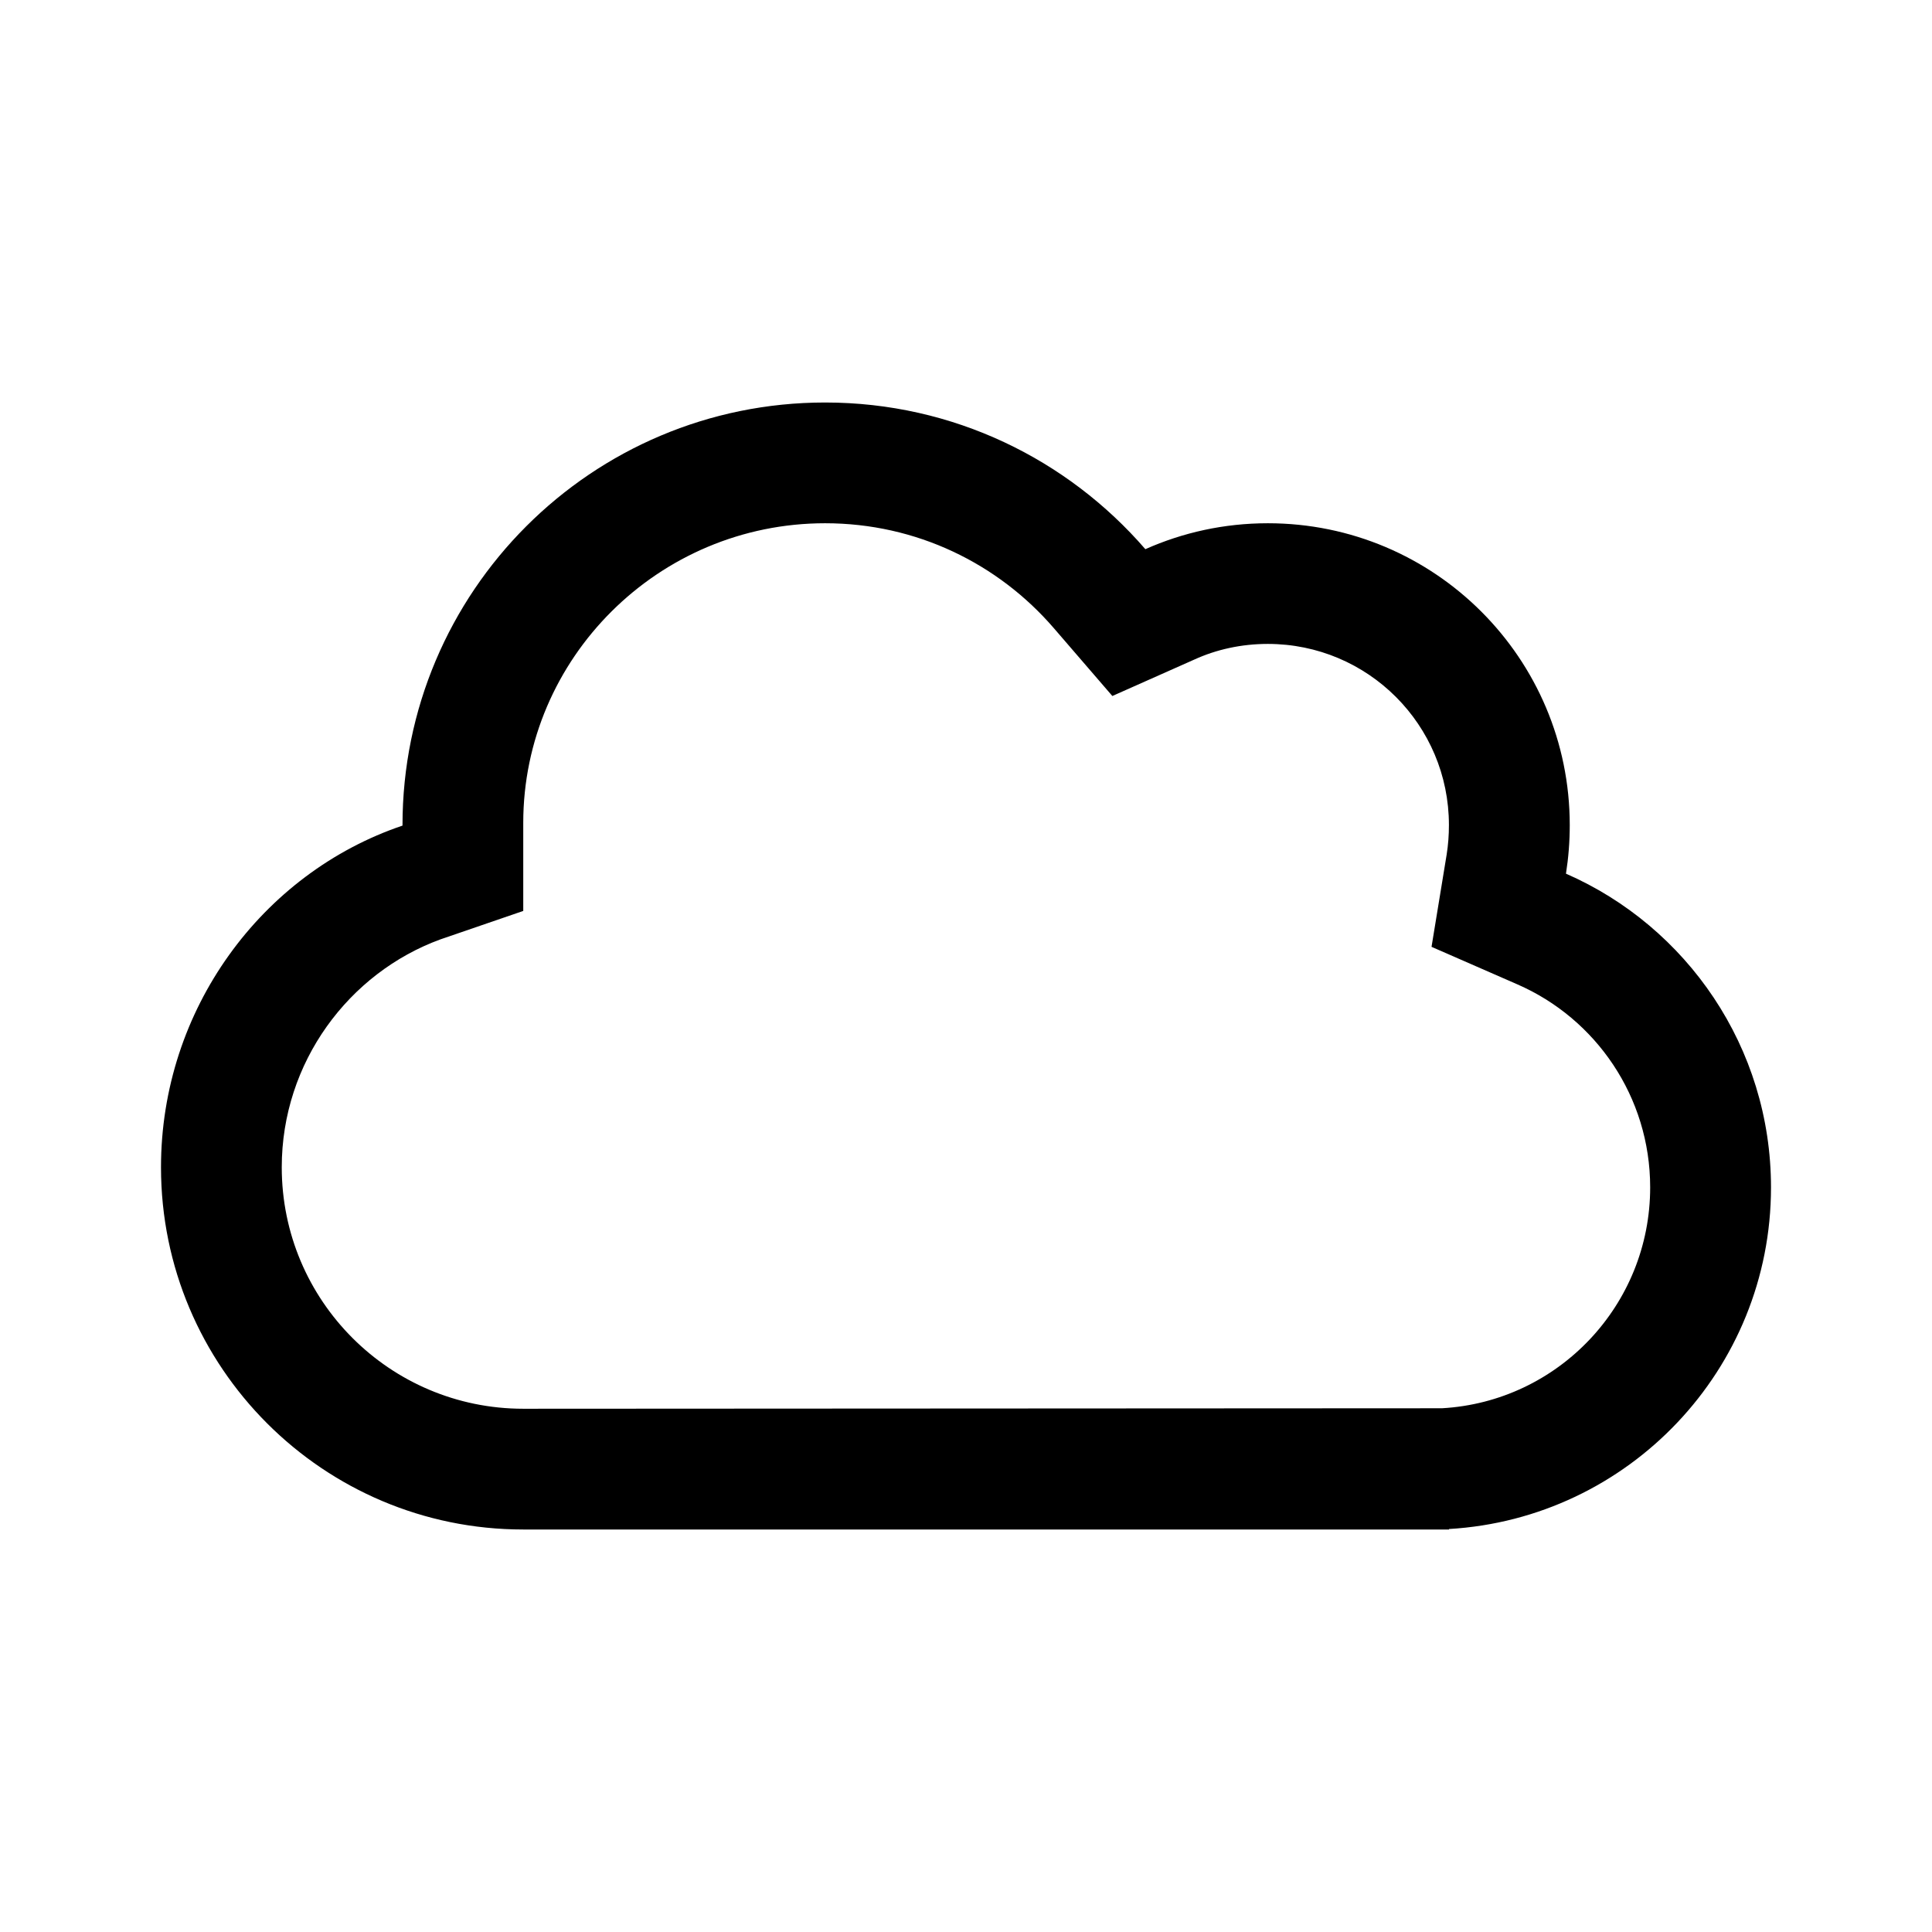<!-- Generated by IcoMoon.io -->
<svg version="1.1" xmlns="http://www.w3.org/2000/svg" width="24" height="24" viewBox="0 0 24 24">
<title>cloud</title>
<path d="M18 18.994v0.006h-11.5c-2.485 0-4.5-2.016-4.5-4.5 0-1.959 1.252-3.653 3-4.244v-0.006c0-2.9 2.35-5.25 5.25-5.25 1.591 0 3.012 0.706 3.978 1.822 0.466-0.207 0.978-0.322 1.522-0.322 2.072 0 3.75 1.678 3.75 3.75 0 0.206-0.016 0.406-0.047 0.603 1.5 0.656 2.547 2.156 2.547 3.897 0 2.262-1.769 4.113-4 4.244zM13.819 8.647l-0.728-0.844c-0.691-0.801-1.706-1.303-2.841-1.303-2.072 0-3.75 1.678-3.75 3.722v1.094l-1.028 0.353c-1.139 0.416-1.972 1.528-1.972 2.831 0 1.656 1.343 3 3 3l11.412-0.006c1.444-0.081 2.587-1.281 2.587-2.744 0-1.125-0.675-2.097-1.65-2.522l-1.066-0.466 0.188-1.147c0.019-0.119 0.028-0.241 0.028-0.366 0-1.244-1.006-2.25-2.25-2.25-0.328 0-0.638 0.069-0.912 0.194l-1.019 0.453z"></path>
</svg>
